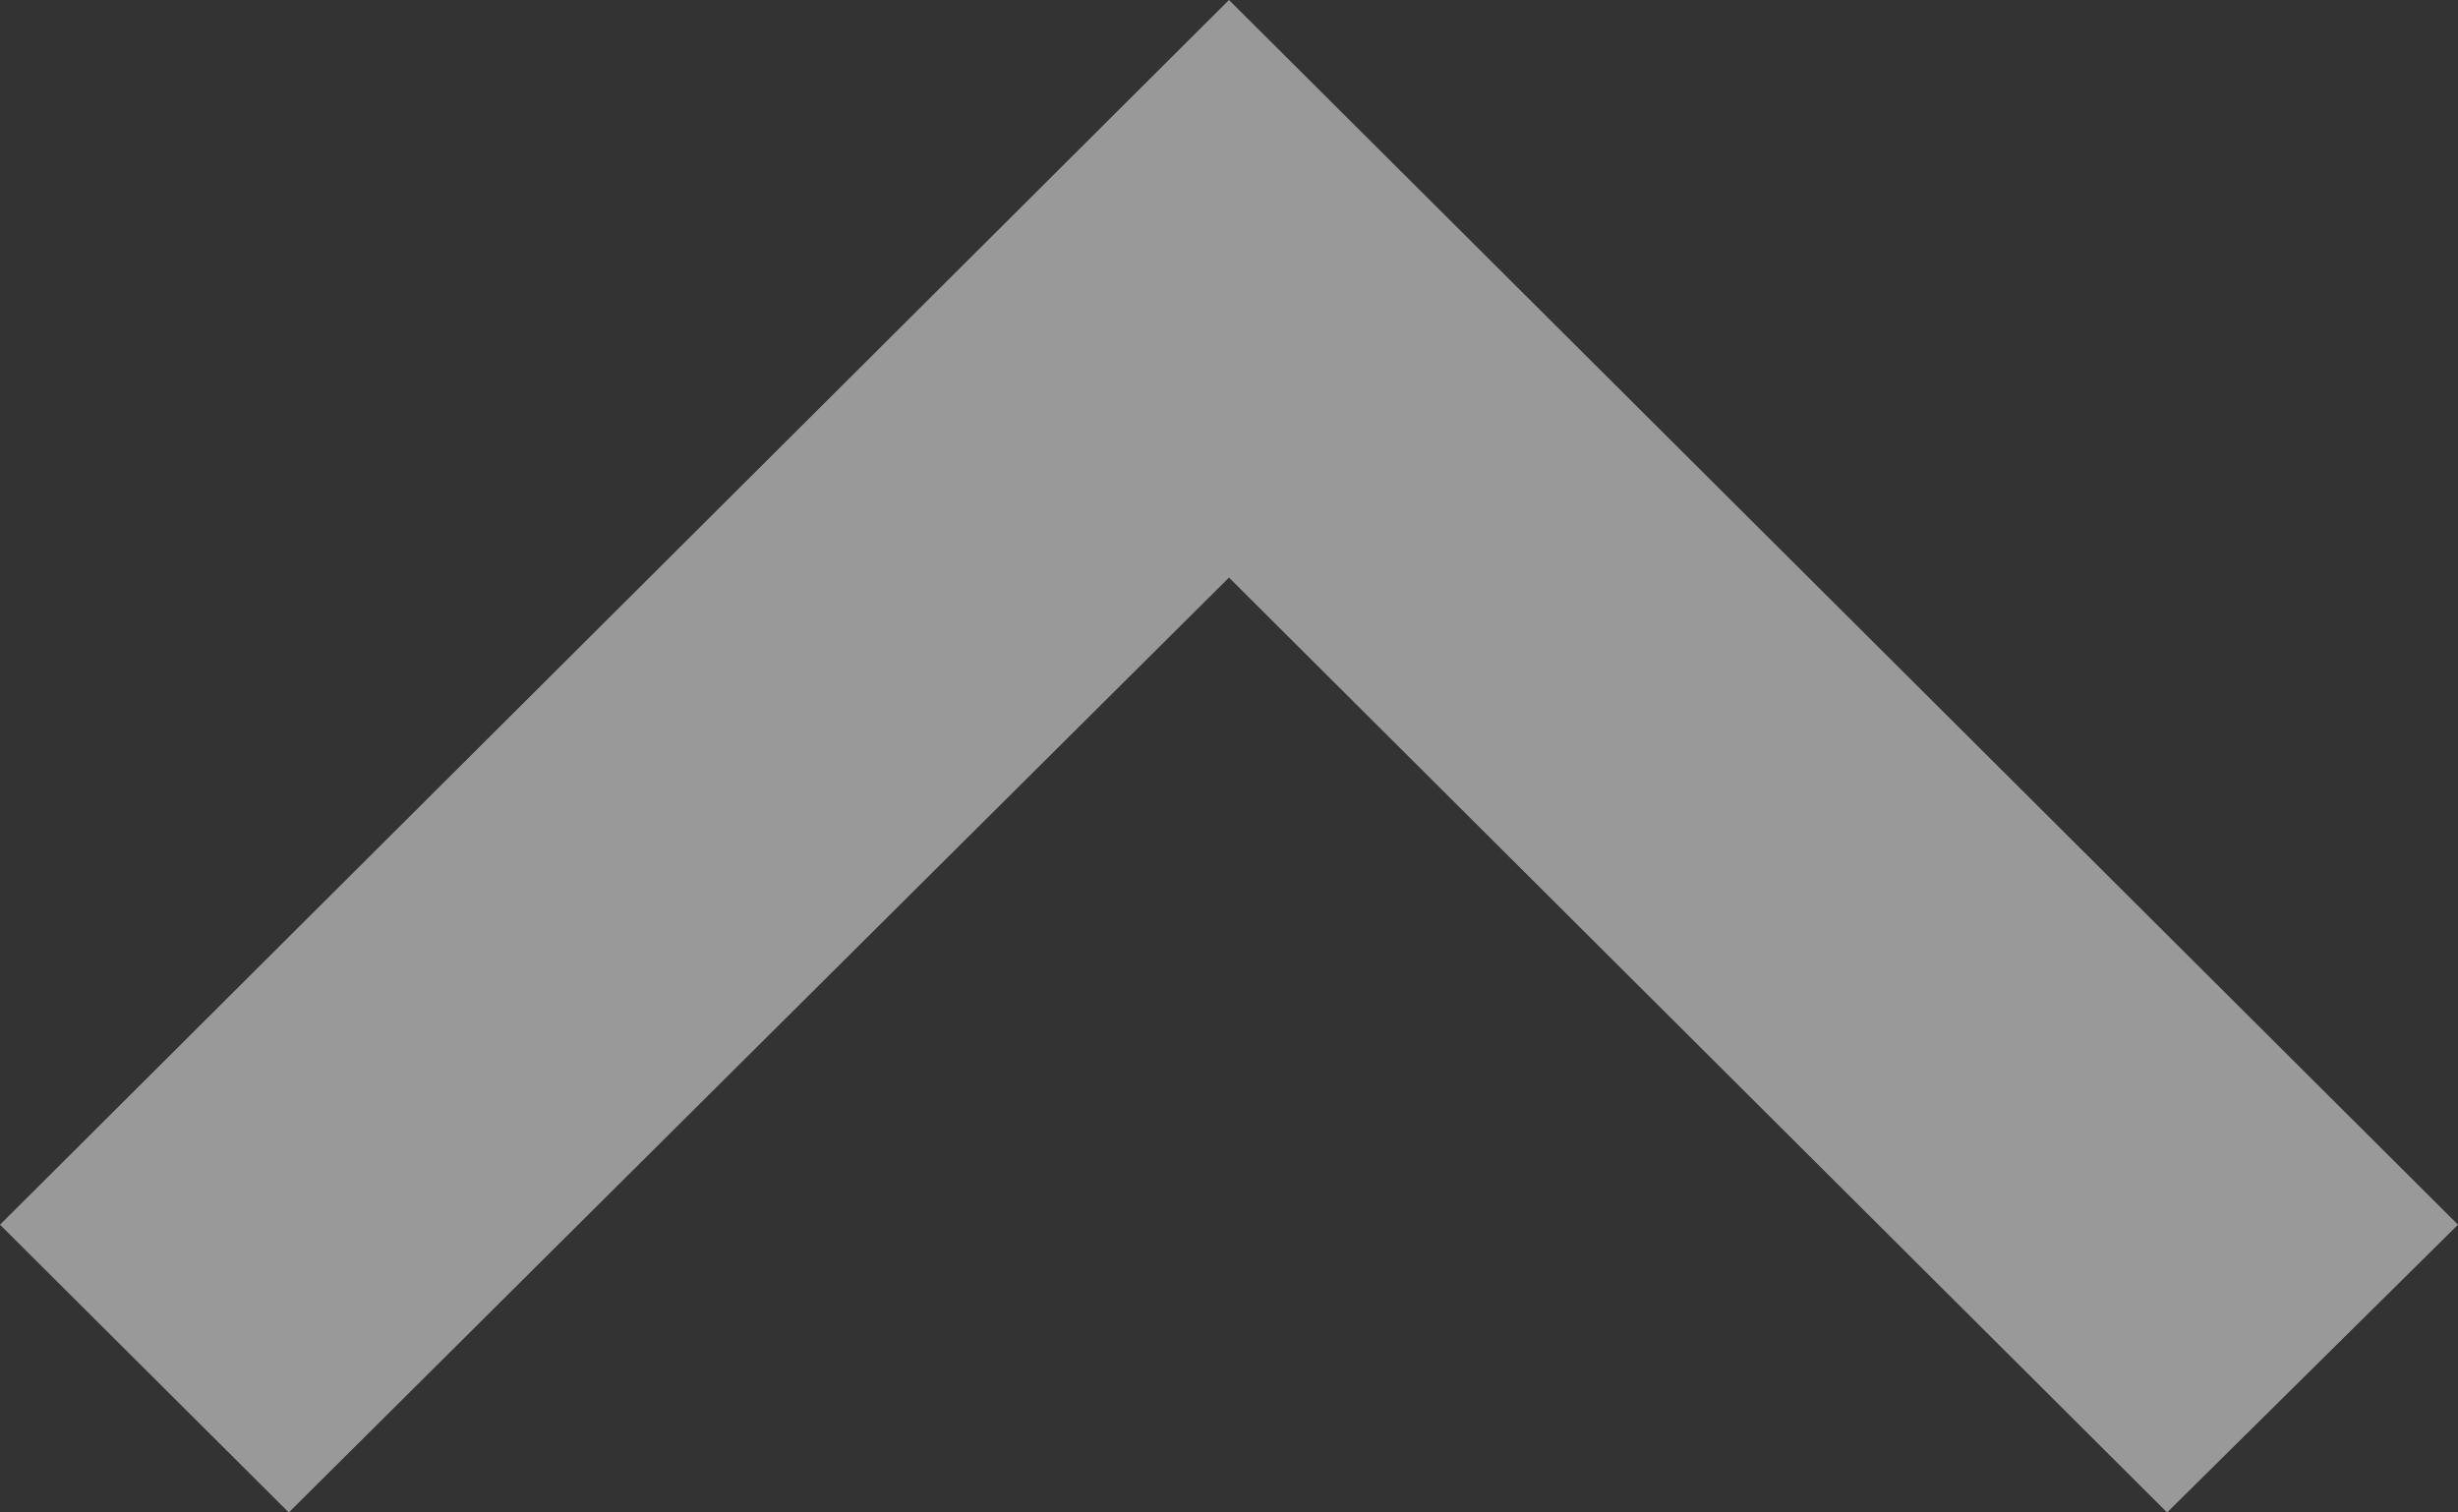 <svg width="26" height="16" viewBox="0 0 26 16" fill="none" xmlns="http://www.w3.org/2000/svg"><rect x="0" y="0" width="26" height="16" fill="#333333" stroke="none"/><path d="M22.923 16L13 6.11 3.055 16 0 12.956 13 0l13 12.956L22.923 16z" fill="#fff" fill-opacity=".5"/></svg>